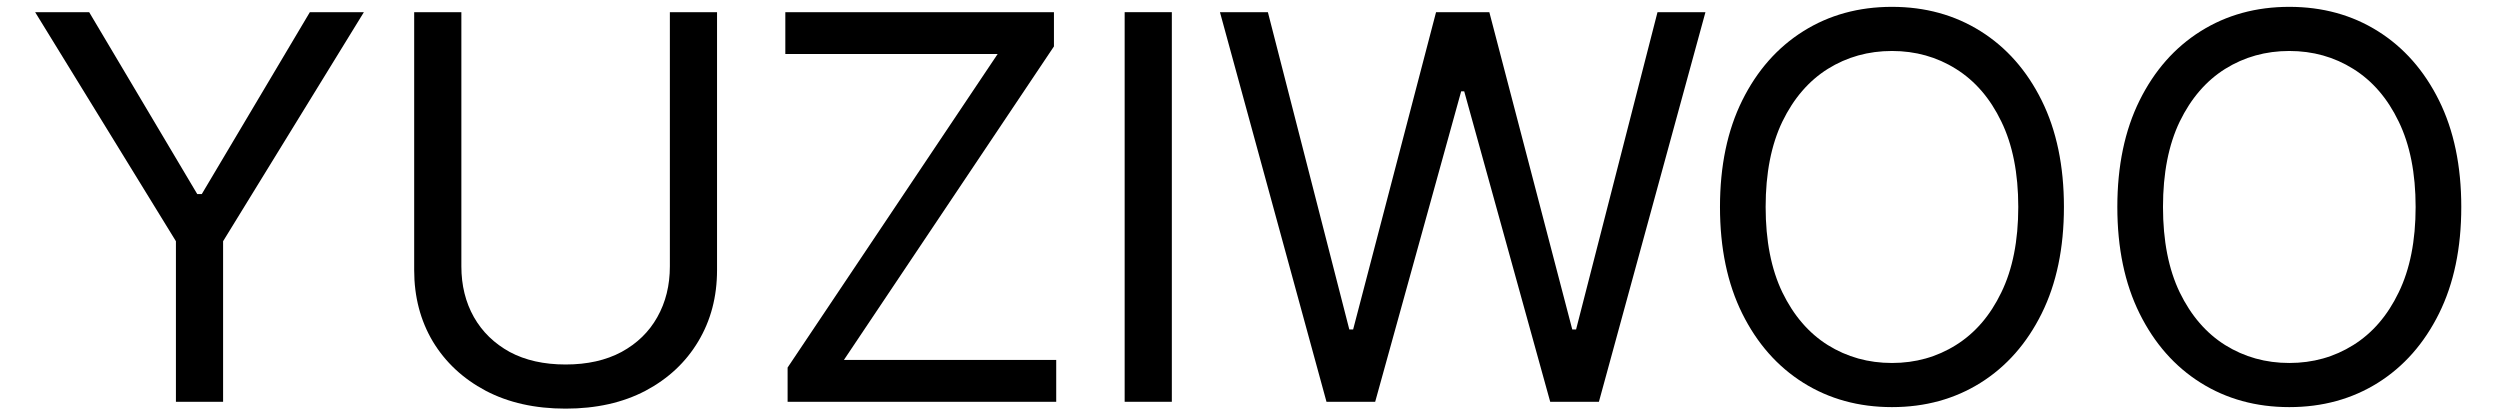 <svg width="168" height="28" viewBox="0 0 168 28" fill="none" xmlns="http://www.w3.org/2000/svg">
<path d="M165.398 13.909C165.398 16.671 164.9 19.057 163.902 21.068C162.905 23.079 161.537 24.631 159.799 25.722C158.06 26.812 156.074 27.358 153.841 27.358C151.608 27.358 149.623 26.812 147.884 25.722C146.145 24.631 144.777 23.079 143.78 21.068C142.783 19.057 142.285 16.671 142.285 13.909C142.285 11.148 142.783 8.761 143.78 6.75C144.777 4.739 146.145 3.188 147.884 2.097C149.623 1.006 151.608 0.46 153.841 0.46C156.074 0.46 158.06 1.006 159.799 2.097C161.537 3.188 162.905 4.739 163.902 6.75C164.9 8.761 165.398 11.148 165.398 13.909ZM162.33 13.909C162.33 11.642 161.951 9.729 161.192 8.169C160.442 6.609 159.424 5.429 158.137 4.628C156.858 3.827 155.427 3.426 153.841 3.426C152.256 3.426 150.82 3.827 149.533 4.628C148.255 5.429 147.236 6.609 146.478 8.169C145.728 9.729 145.353 11.642 145.353 13.909C145.353 16.176 145.728 18.09 146.478 19.649C147.236 21.209 148.255 22.389 149.533 23.19C150.82 23.991 152.256 24.392 153.841 24.392C155.427 24.392 156.858 23.991 158.137 23.19C159.424 22.389 160.442 21.209 161.192 19.649C161.951 18.09 162.33 16.176 162.33 13.909Z" fill="black"/>
<path d="M138.696 13.909C138.696 16.671 138.198 19.057 137.201 21.068C136.203 23.079 134.836 24.631 133.097 25.722C131.358 26.812 129.373 27.358 127.14 27.358C124.907 27.358 122.921 26.812 121.182 25.722C119.444 24.631 118.076 23.079 117.078 21.068C116.081 19.057 115.583 16.671 115.583 13.909C115.583 11.148 116.081 8.761 117.078 6.75C118.076 4.739 119.444 3.188 121.182 2.097C122.921 1.006 124.907 0.46 127.14 0.46C129.373 0.46 131.358 1.006 133.097 2.097C134.836 3.188 136.203 4.739 137.201 6.75C138.198 8.761 138.696 11.148 138.696 13.909ZM135.628 13.909C135.628 11.642 135.249 9.729 134.49 8.169C133.74 6.609 132.722 5.429 131.435 4.628C130.157 3.827 128.725 3.426 127.14 3.426C125.554 3.426 124.118 3.827 122.831 4.628C121.553 5.429 120.534 6.609 119.776 8.169C119.026 9.729 118.651 11.642 118.651 13.909C118.651 16.176 119.026 18.09 119.776 19.649C120.534 21.209 121.553 22.389 122.831 23.19C124.118 23.991 125.554 24.392 127.14 24.392C128.725 24.392 130.157 23.991 131.435 23.19C132.722 22.389 133.74 21.209 134.49 19.649C135.249 18.09 135.628 16.176 135.628 13.909Z" fill="black"/>
<path d="M89.14 27L81.981 0.818H85.202L90.674 22.142H90.93L96.503 0.818H100.083L105.657 22.142H105.912L111.384 0.818H114.606L107.447 27H104.174L98.395 6.136H98.191L92.412 27H89.14Z" fill="black"/>
<path d="M78.747 0.818V27H75.577V0.818H78.747Z" fill="black"/>
<path d="M52.927 27V24.699L67.041 3.631H52.774V0.818H70.825V3.119L56.711 24.188H70.978V27H52.927Z" fill="black"/>
<path d="M45.015 0.818H48.185V18.153C48.185 19.943 47.764 21.541 46.92 22.947C46.085 24.345 44.904 25.449 43.379 26.259C41.853 27.06 40.063 27.46 38.009 27.46C35.955 27.46 34.166 27.06 32.64 26.259C31.114 25.449 29.93 24.345 29.086 22.947C28.251 21.541 27.833 19.943 27.833 18.153V0.818H31.004V17.898C31.004 19.176 31.285 20.314 31.847 21.311C32.41 22.3 33.211 23.079 34.251 23.651C35.299 24.213 36.552 24.494 38.009 24.494C39.467 24.494 40.719 24.213 41.768 23.651C42.816 23.079 43.617 22.3 44.171 21.311C44.734 20.314 45.015 19.176 45.015 17.898V0.818Z" fill="black"/>
<path d="M2.362 0.818H5.992L13.254 13.04H13.561L20.822 0.818H24.453L14.992 16.21V27H11.822V16.21L2.362 0.818Z" fill="black"/>
</svg>
